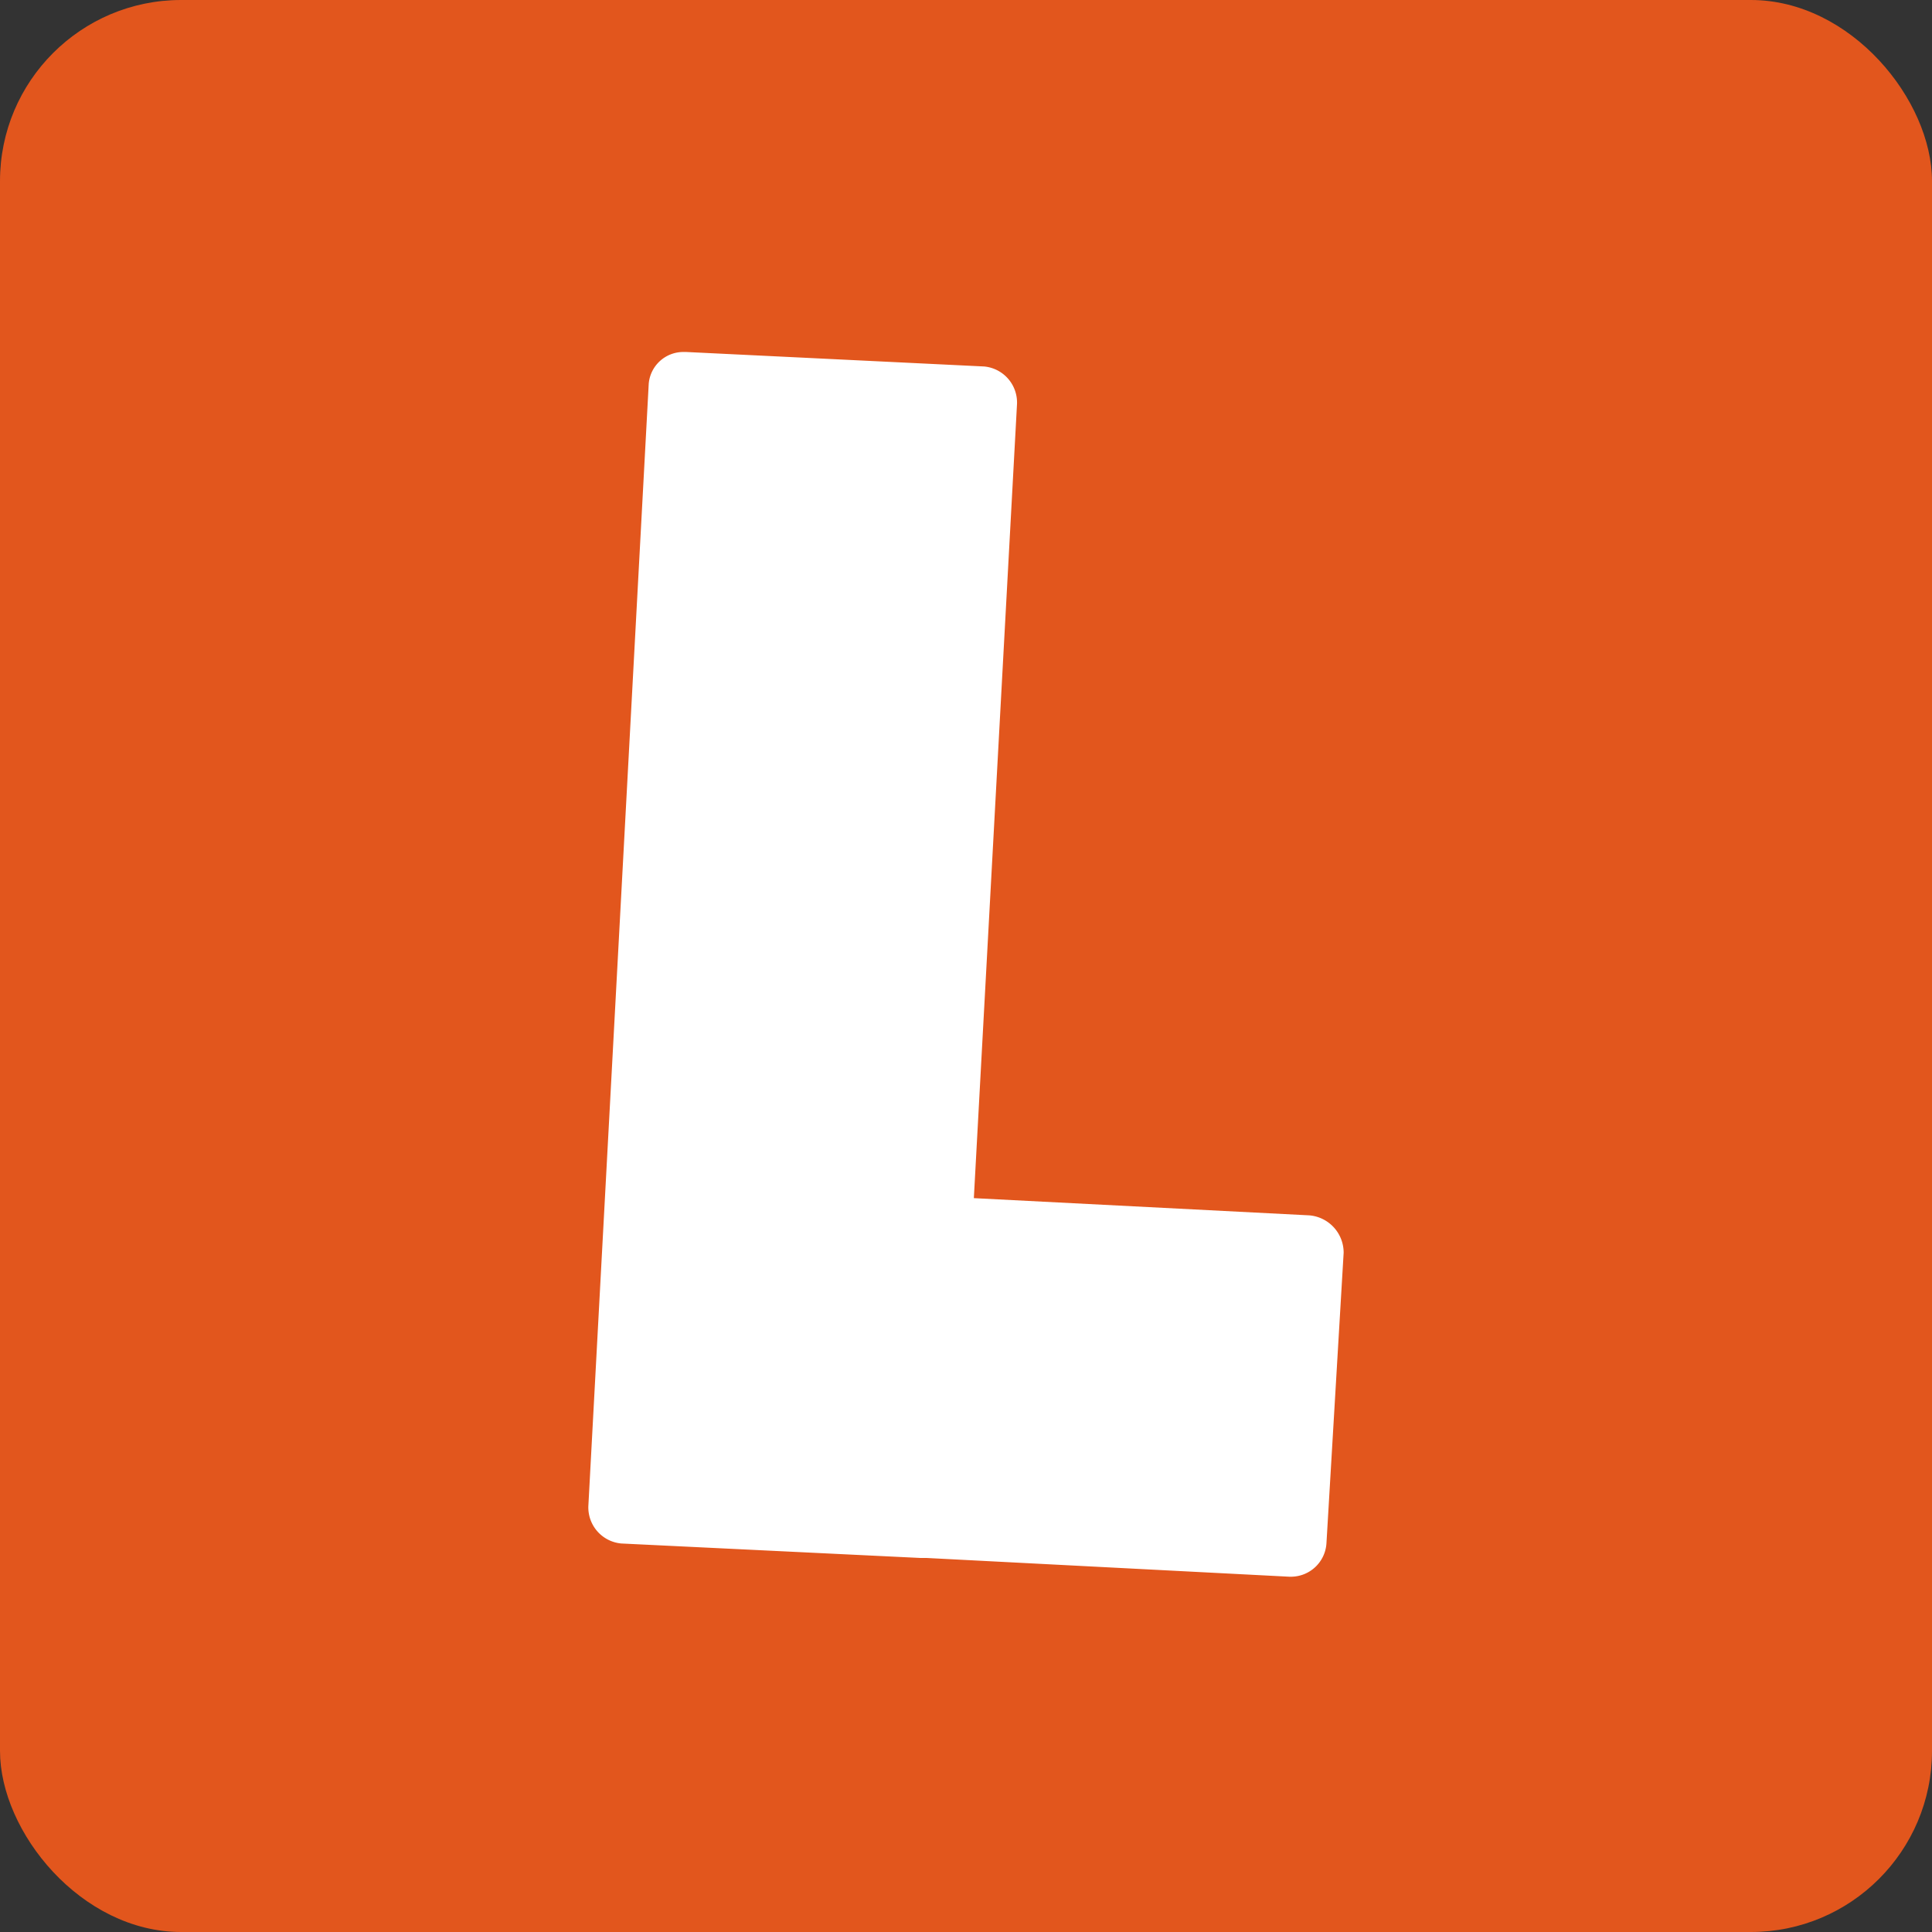 <svg xmlns="http://www.w3.org/2000/svg" viewBox="0 0 64 64"><rect x="0" y="0" width="64" height="64" fill="#333333" stroke="none"/><rect width="64" height="64" rx="6" style="fill:#e2561d"></rect><path d="M42.7,52.23l-12-.62H30.5l-9.92-.48a1.2,1.2,0,0,1-1.09-1.24l2-37.18a1.15,1.15,0,0,1,1.15-1.05h.09l9.87.48a1.2,1.2,0,0,1,1.09,1.24L32.26,39.69l11.11.57a1.24,1.24,0,0,1,1.14,1.24l-.57,9.63a1.18,1.18,0,0,1-1.14,1.1Z" style="fill:#fff"></path></svg>